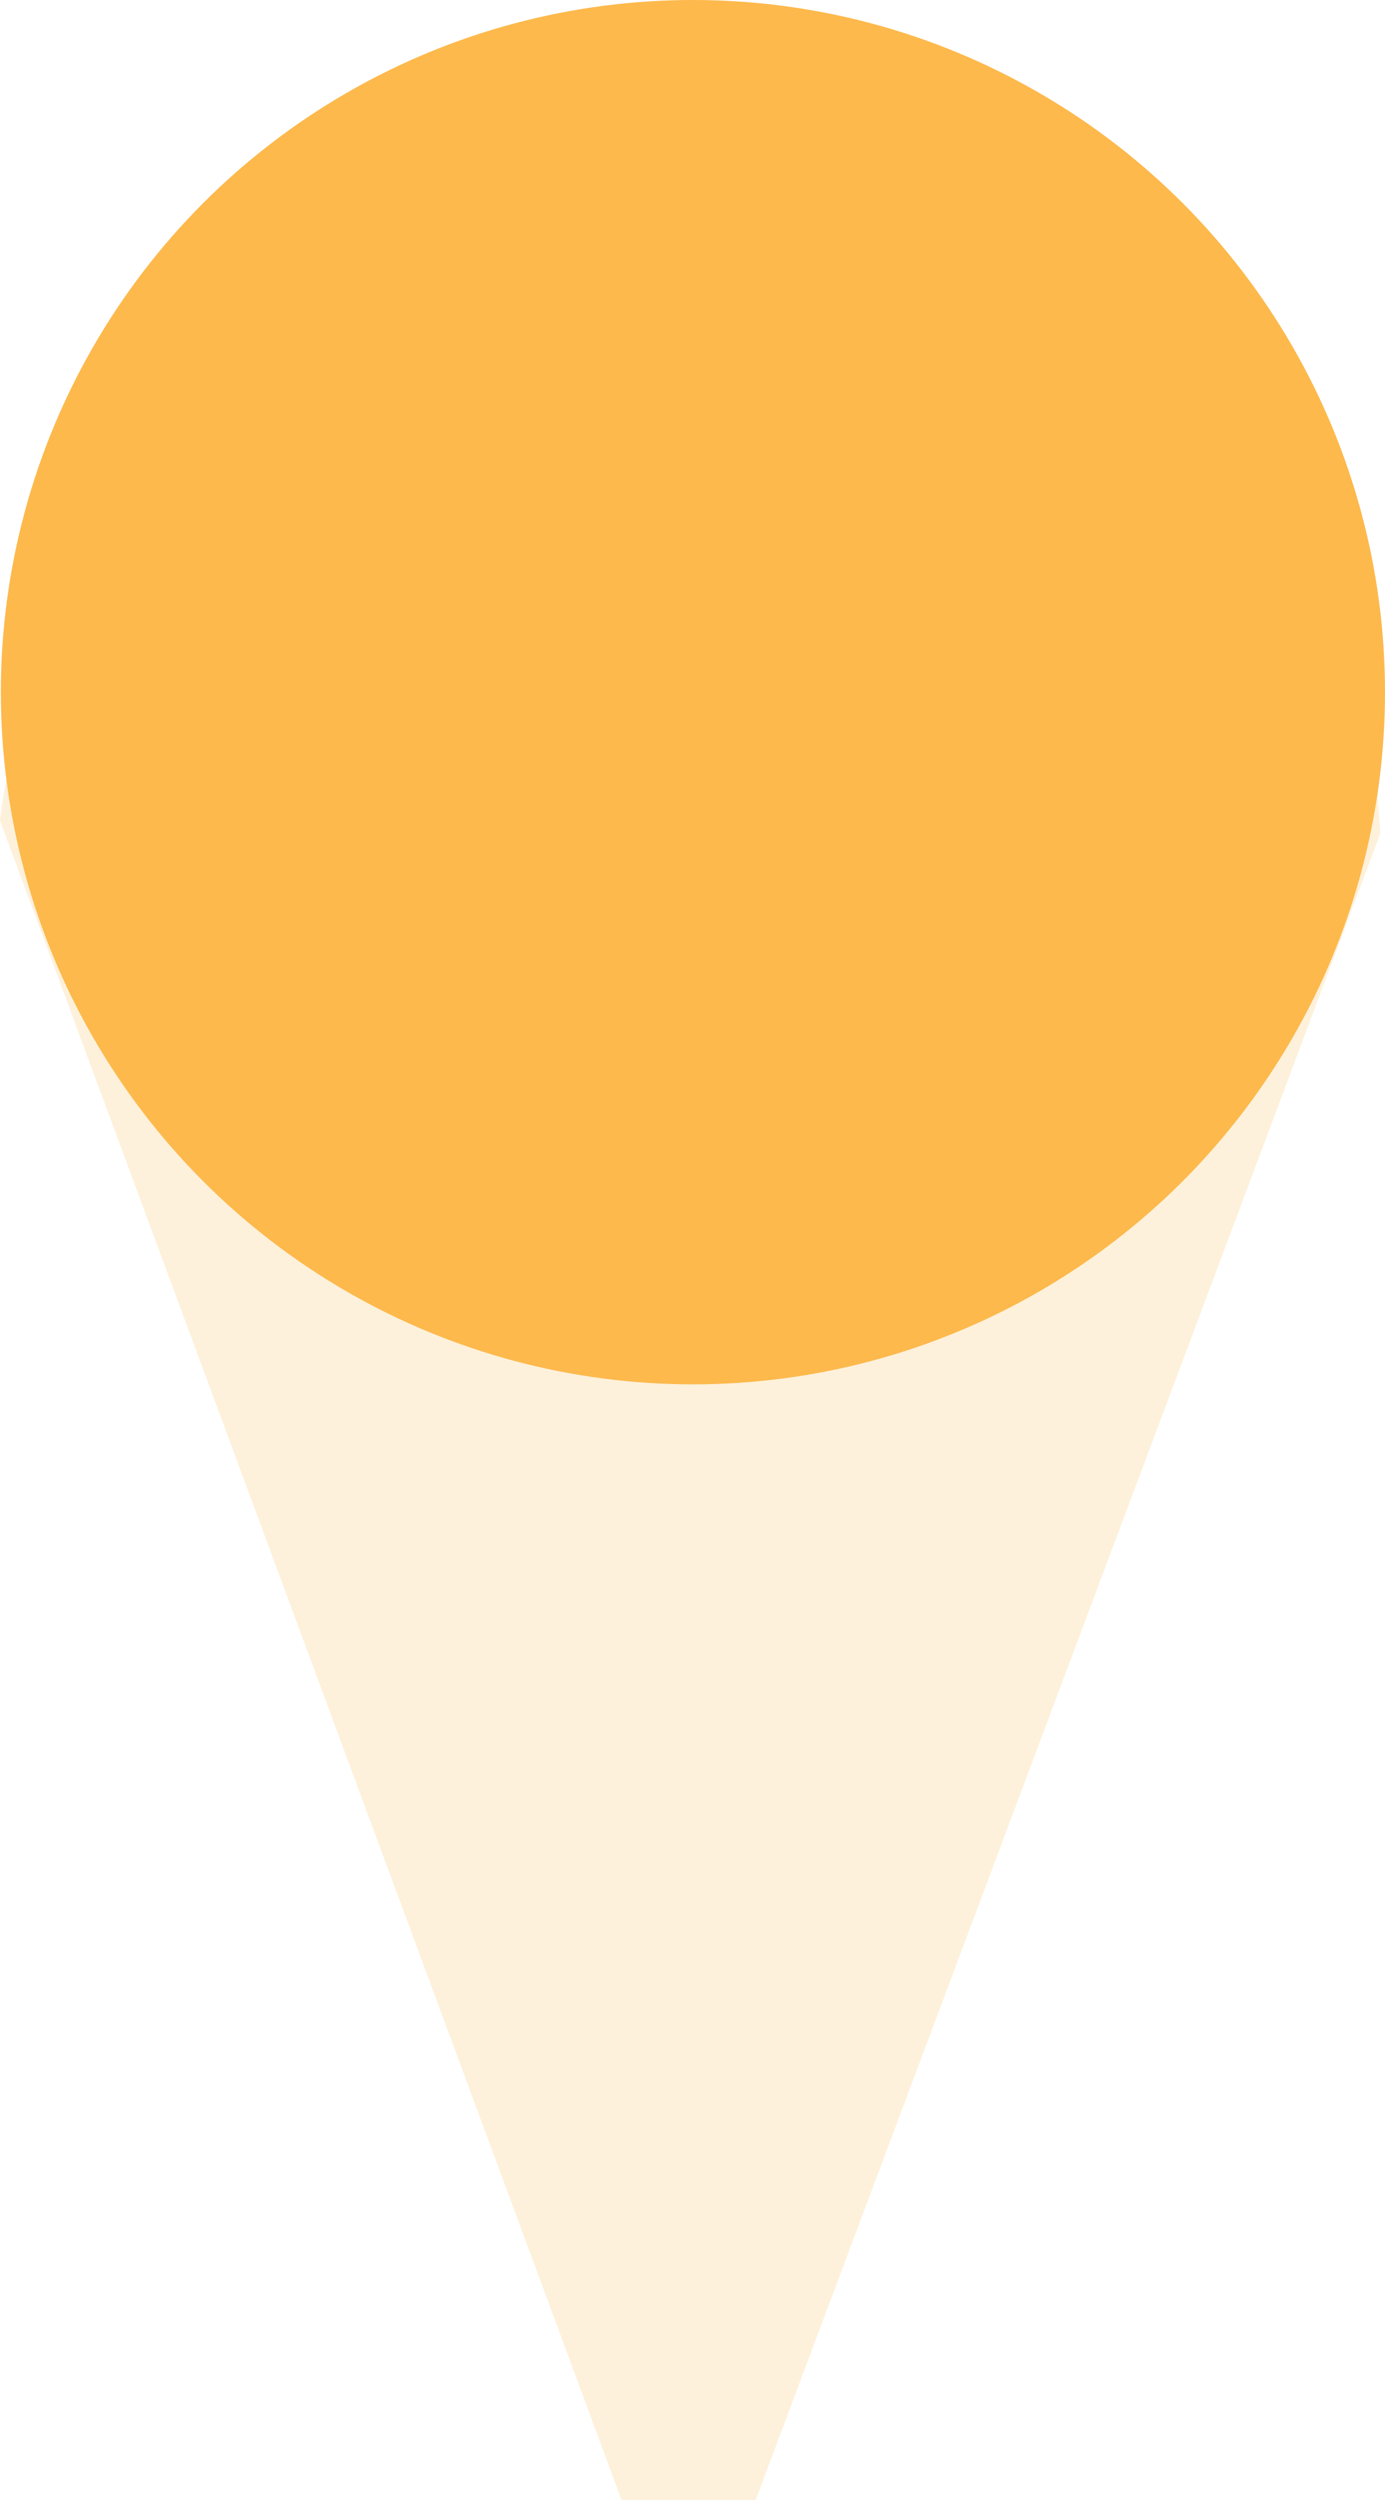 <svg xmlns="http://www.w3.org/2000/svg" viewBox="0 0 213.41 385.17"><defs><style>.cls-1,.cls-2{fill:#fdb94c;}.cls-1{opacity:0.2;isolation:isolate;}</style></defs><title>Asset 9</title><g id="Layer_2" data-name="Layer 2"><g id="Layer_1-2" data-name="Layer 1"><path class="cls-1" d="M199.81,111.3l-71,.06c13.81.11,71-.07,71-.07ZM0,126.41,95.77,385.17h20.67l96.23-256.7s-.71-88.94-106-88.94C7.62,39.52,0,126.41,0,126.41Z"/><circle class="cls-2" cx="106.77" cy="106.64" r="106.64"/></g></g></svg>